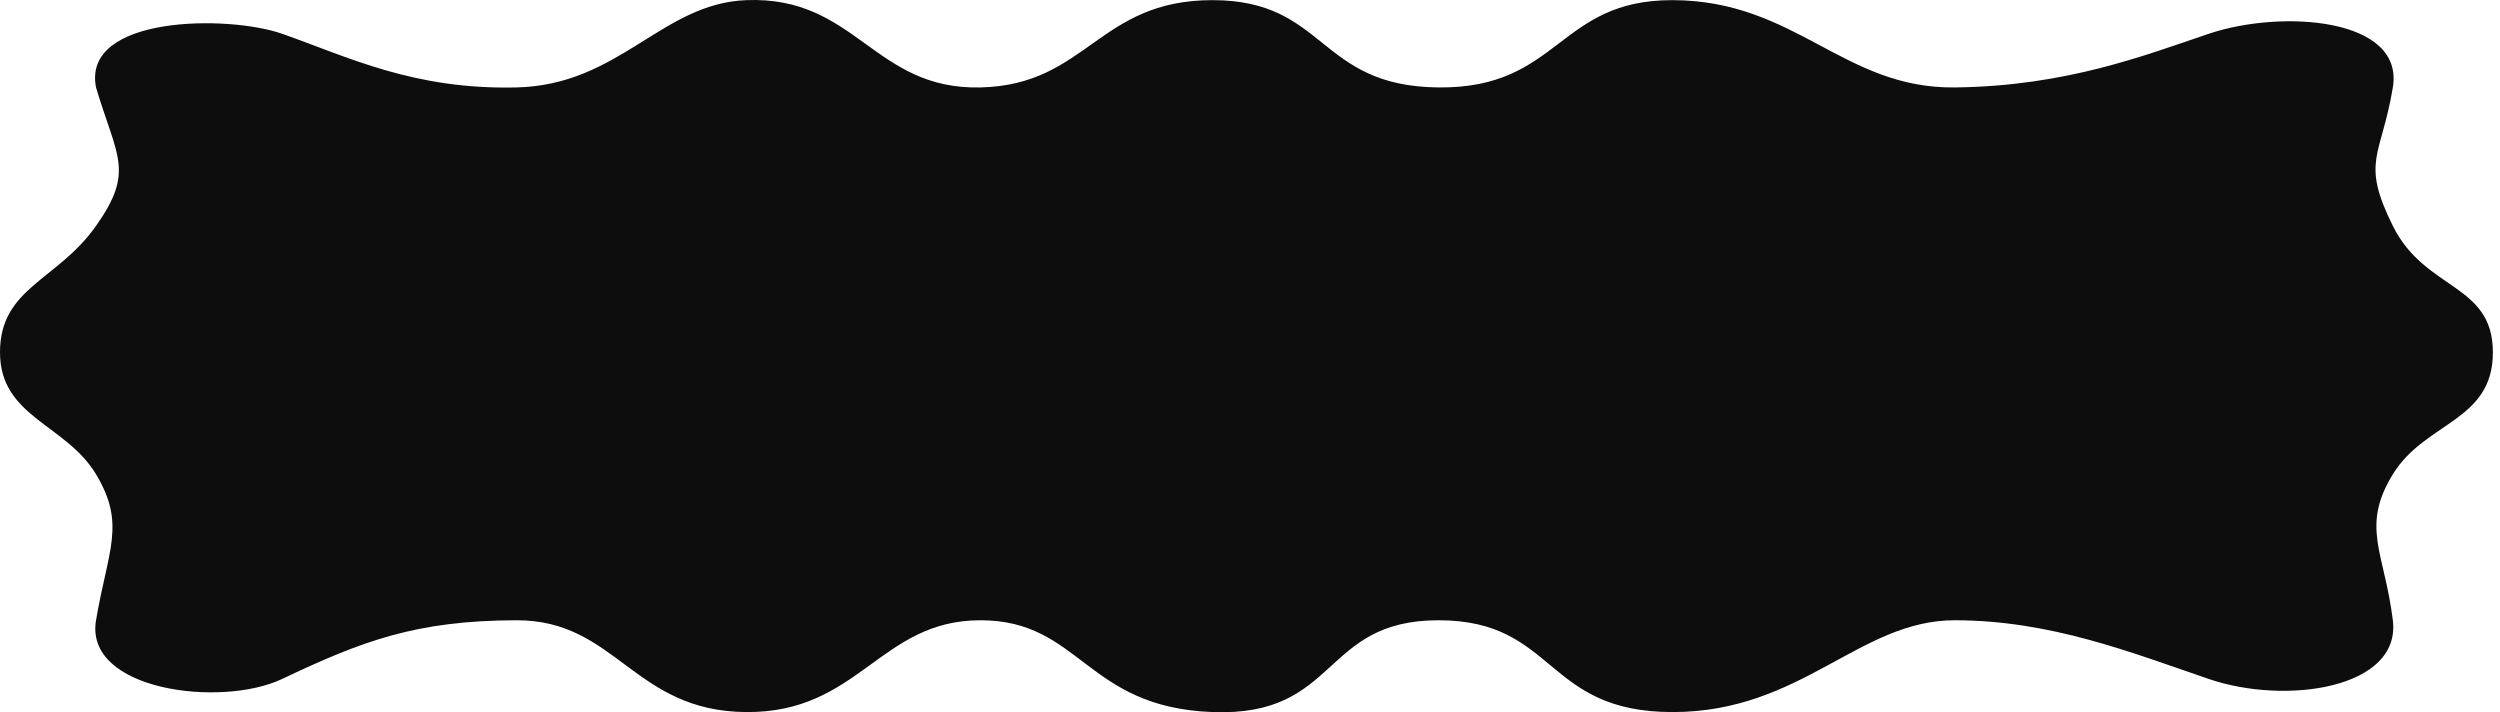 <?xml version="1.0" encoding="utf-8"?>
<svg width="351px" height="100px" viewBox="0 0 351 100" version="1.1" xmlns:xlink="http://www.w3.org/1999/xlink" xmlns="http://www.w3.org/2000/svg">
  <path d="M0 49.47C0 40.372 8.051 39.419 13.483 31.718C18.937 23.987 16.39 22.064 13.483 12.277C13.483 12.277 15.492 22.402 13.483 12.277C11.475 2.151 32.041 2.084 39.607 4.741C48.871 7.996 58.023 12.615 72.517 12.277C87.012 11.938 92.887 0.48 104.775 0.02C120.221 -0.579 122.627 12.615 137.641 12.277C152.655 11.938 154.144 0.02 170.225 0.02C186.306 0.02 184.916 12.111 201.966 12.277C219.017 12.443 218.676 -0.024 234.832 0.02C252.159 0.067 258.764 12.448 274.438 12.277C290.112 12.104 301.223 7.736 310.113 4.741C320.352 1.293 337.585 2.489 335.956 12.277C334.326 22.064 331.411 22.565 335.955 31.718C340.5 40.872 350 39.738 350 49.47C350 59.201 340.5 59.18 335.956 66.587C331.411 73.994 334.775 77.533 335.955 87.085C337.135 96.637 320.998 99.046 310.113 95.327C299.228 91.608 287.865 87.085 274.438 87.085C261.011 87.085 252.95 99.975 234.832 99.975C216.713 99.975 218.542 87.085 201.966 87.085C185.39 87.085 188.104 100.652 170.225 99.975C152.346 99.299 151.756 87.085 137.641 87.085C123.526 87.085 120.646 100.092 104.775 99.975C88.904 99.859 86.562 87.053 72.517 87.085C58.472 87.117 50.904 89.959 39.607 95.327C31.067 99.384 11.812 96.975 13.483 87.085C15.155 77.195 17.711 73.624 13.483 66.587C9.256 59.55 0 58.567 0 49.47Z" id="Ellipse" fill="#000000" fill-opacity="0.949" fill-rule="evenodd" stroke="none" />
</svg>